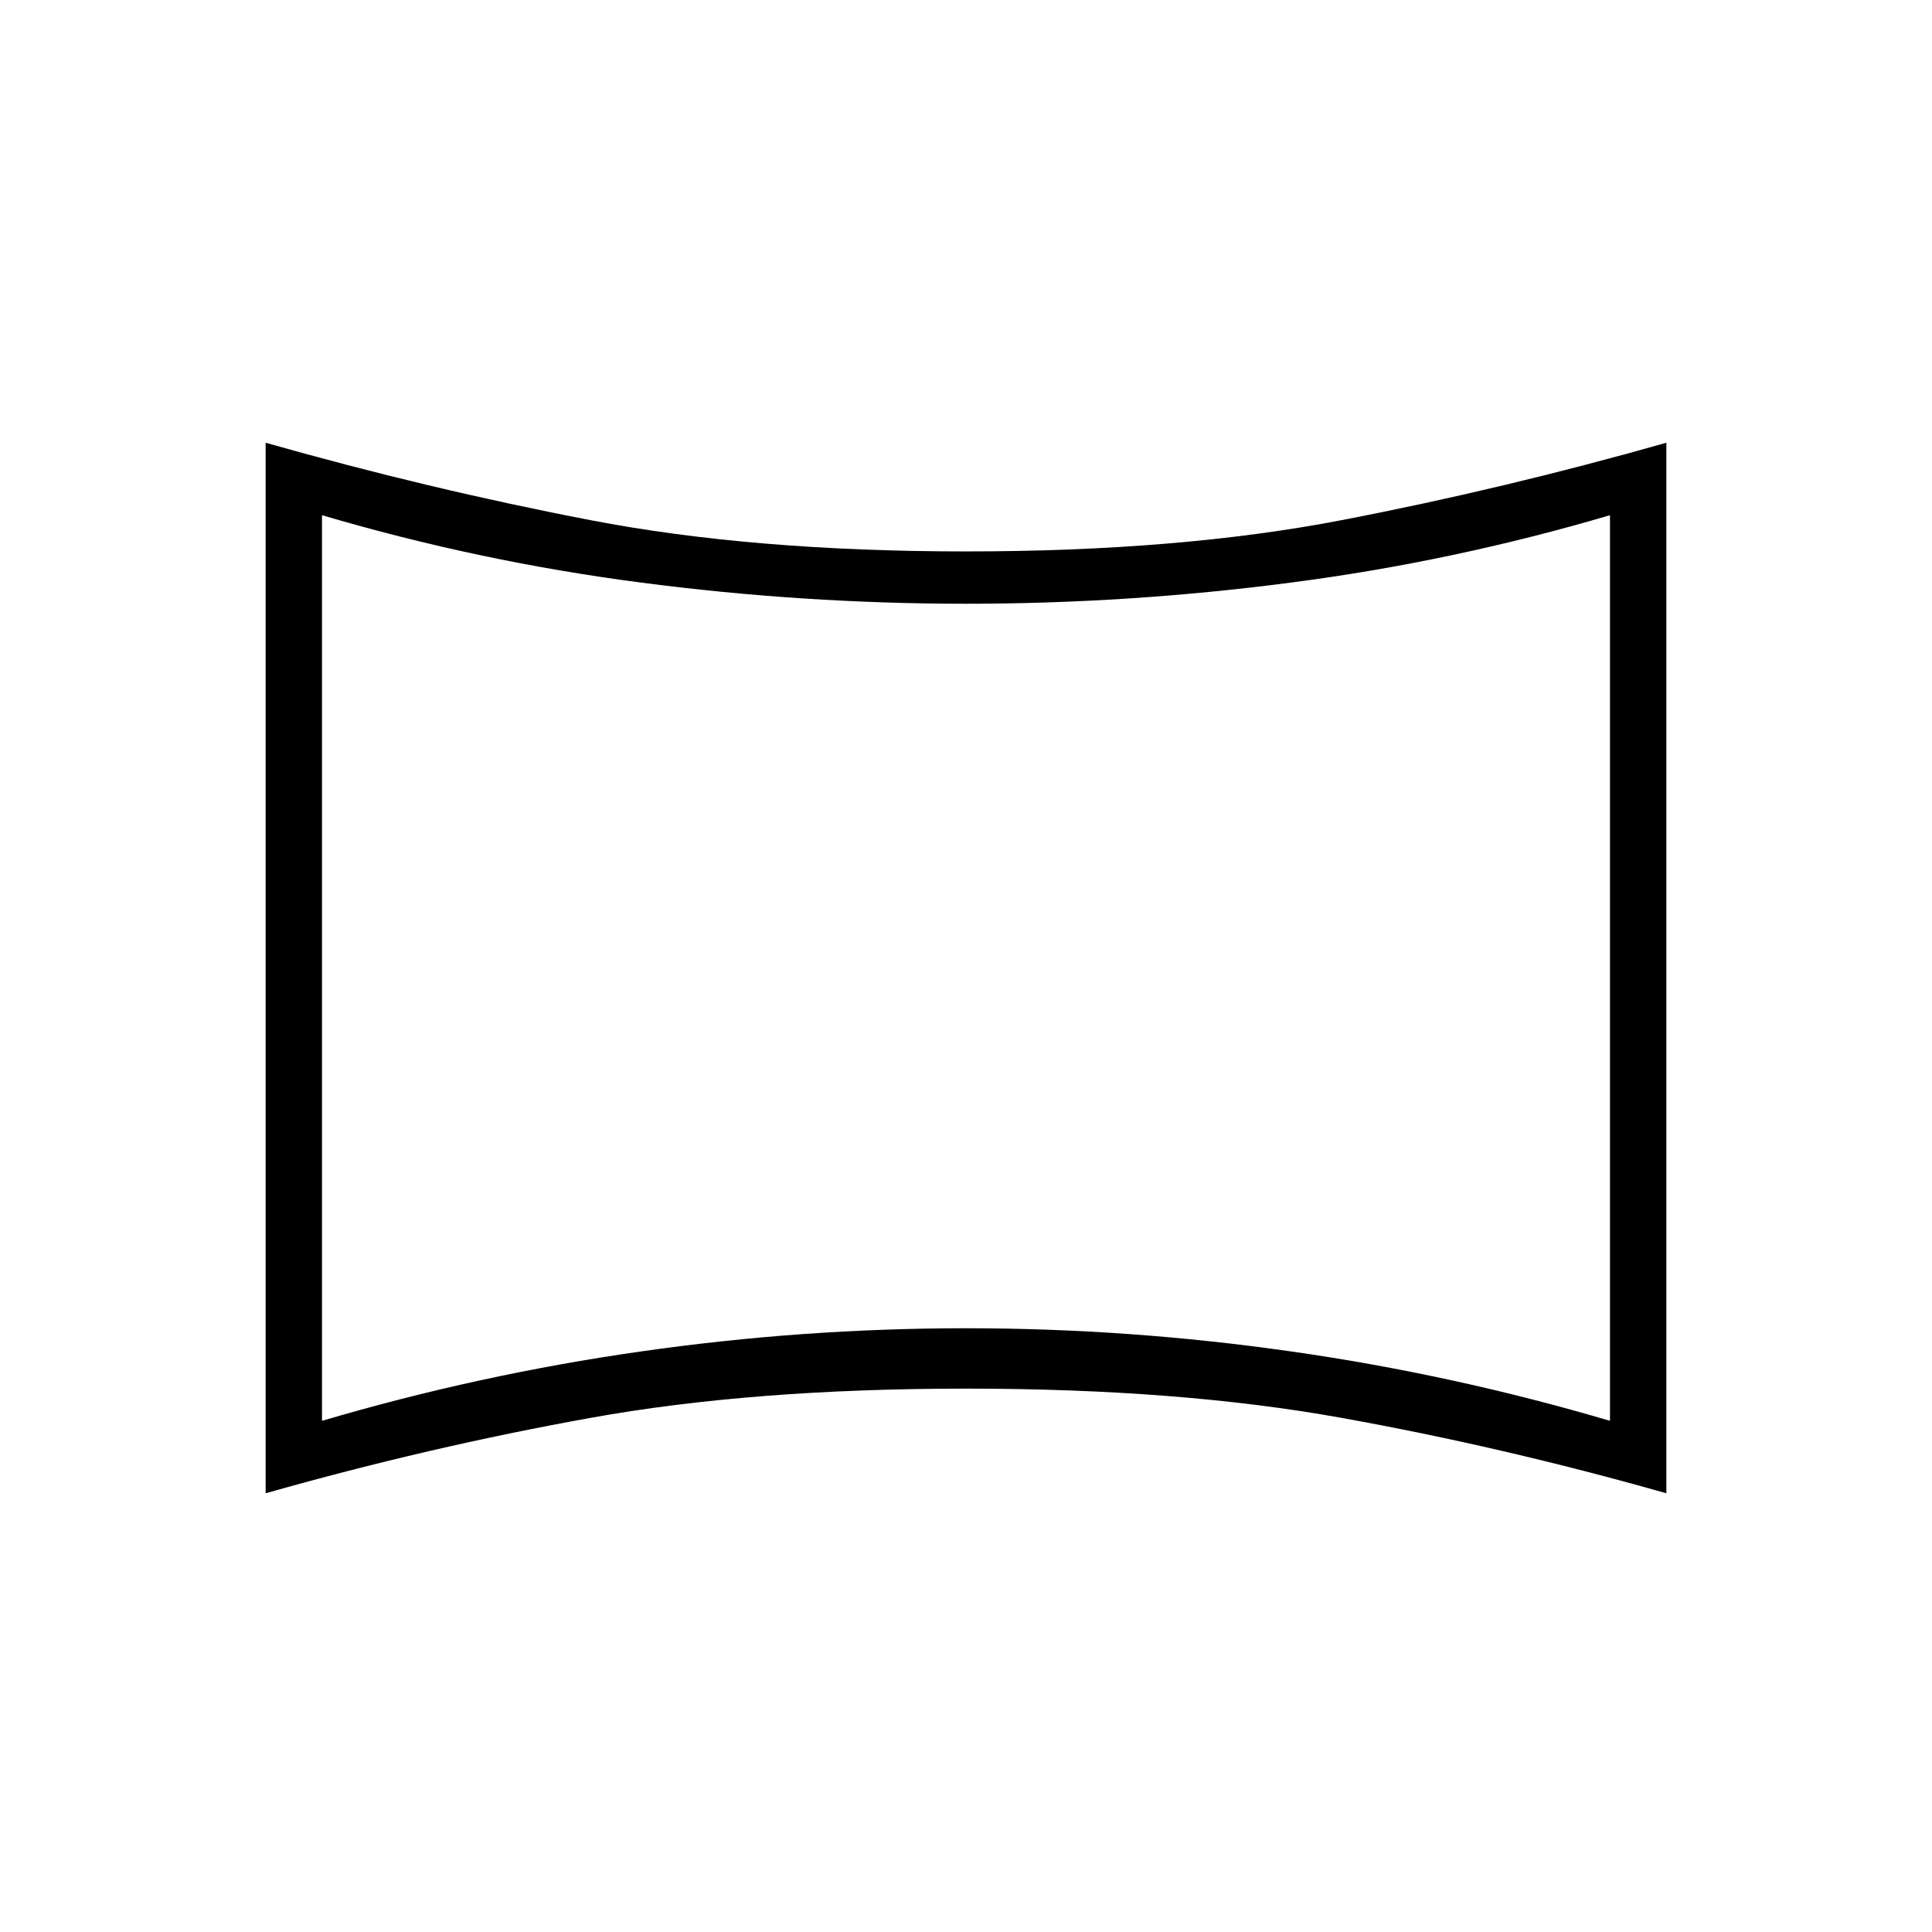 <svg xmlns="http://www.w3.org/2000/svg" height="24" width="24"><path d="M4 17.65Q5.95 17.075 7.963 16.788Q9.975 16.5 12 16.5Q14.025 16.5 16.038 16.788Q18.05 17.075 20 17.65V6.4Q18.05 6.975 16.038 7.237Q14.025 7.5 12 7.5Q9.975 7.5 7.963 7.237Q5.95 6.975 4 6.4ZM12 12.025Q12 12.025 12 12.025Q12 12.025 12 12.025Q12 12.025 12 12.025Q12 12.025 12 12.025Q12 12.025 12 12.025Q12 12.025 12 12.025Q12 12.025 12 12.025Q12 12.025 12 12.025ZM3.3 18.55V5.5Q5.325 6.075 7.338 6.462Q9.35 6.85 12 6.85Q14.65 6.85 16.663 6.462Q18.675 6.075 20.7 5.5V18.55Q18.675 17.975 16.663 17.613Q14.65 17.25 12 17.25Q9.35 17.25 7.338 17.613Q5.325 17.975 3.3 18.55Z"/></svg>